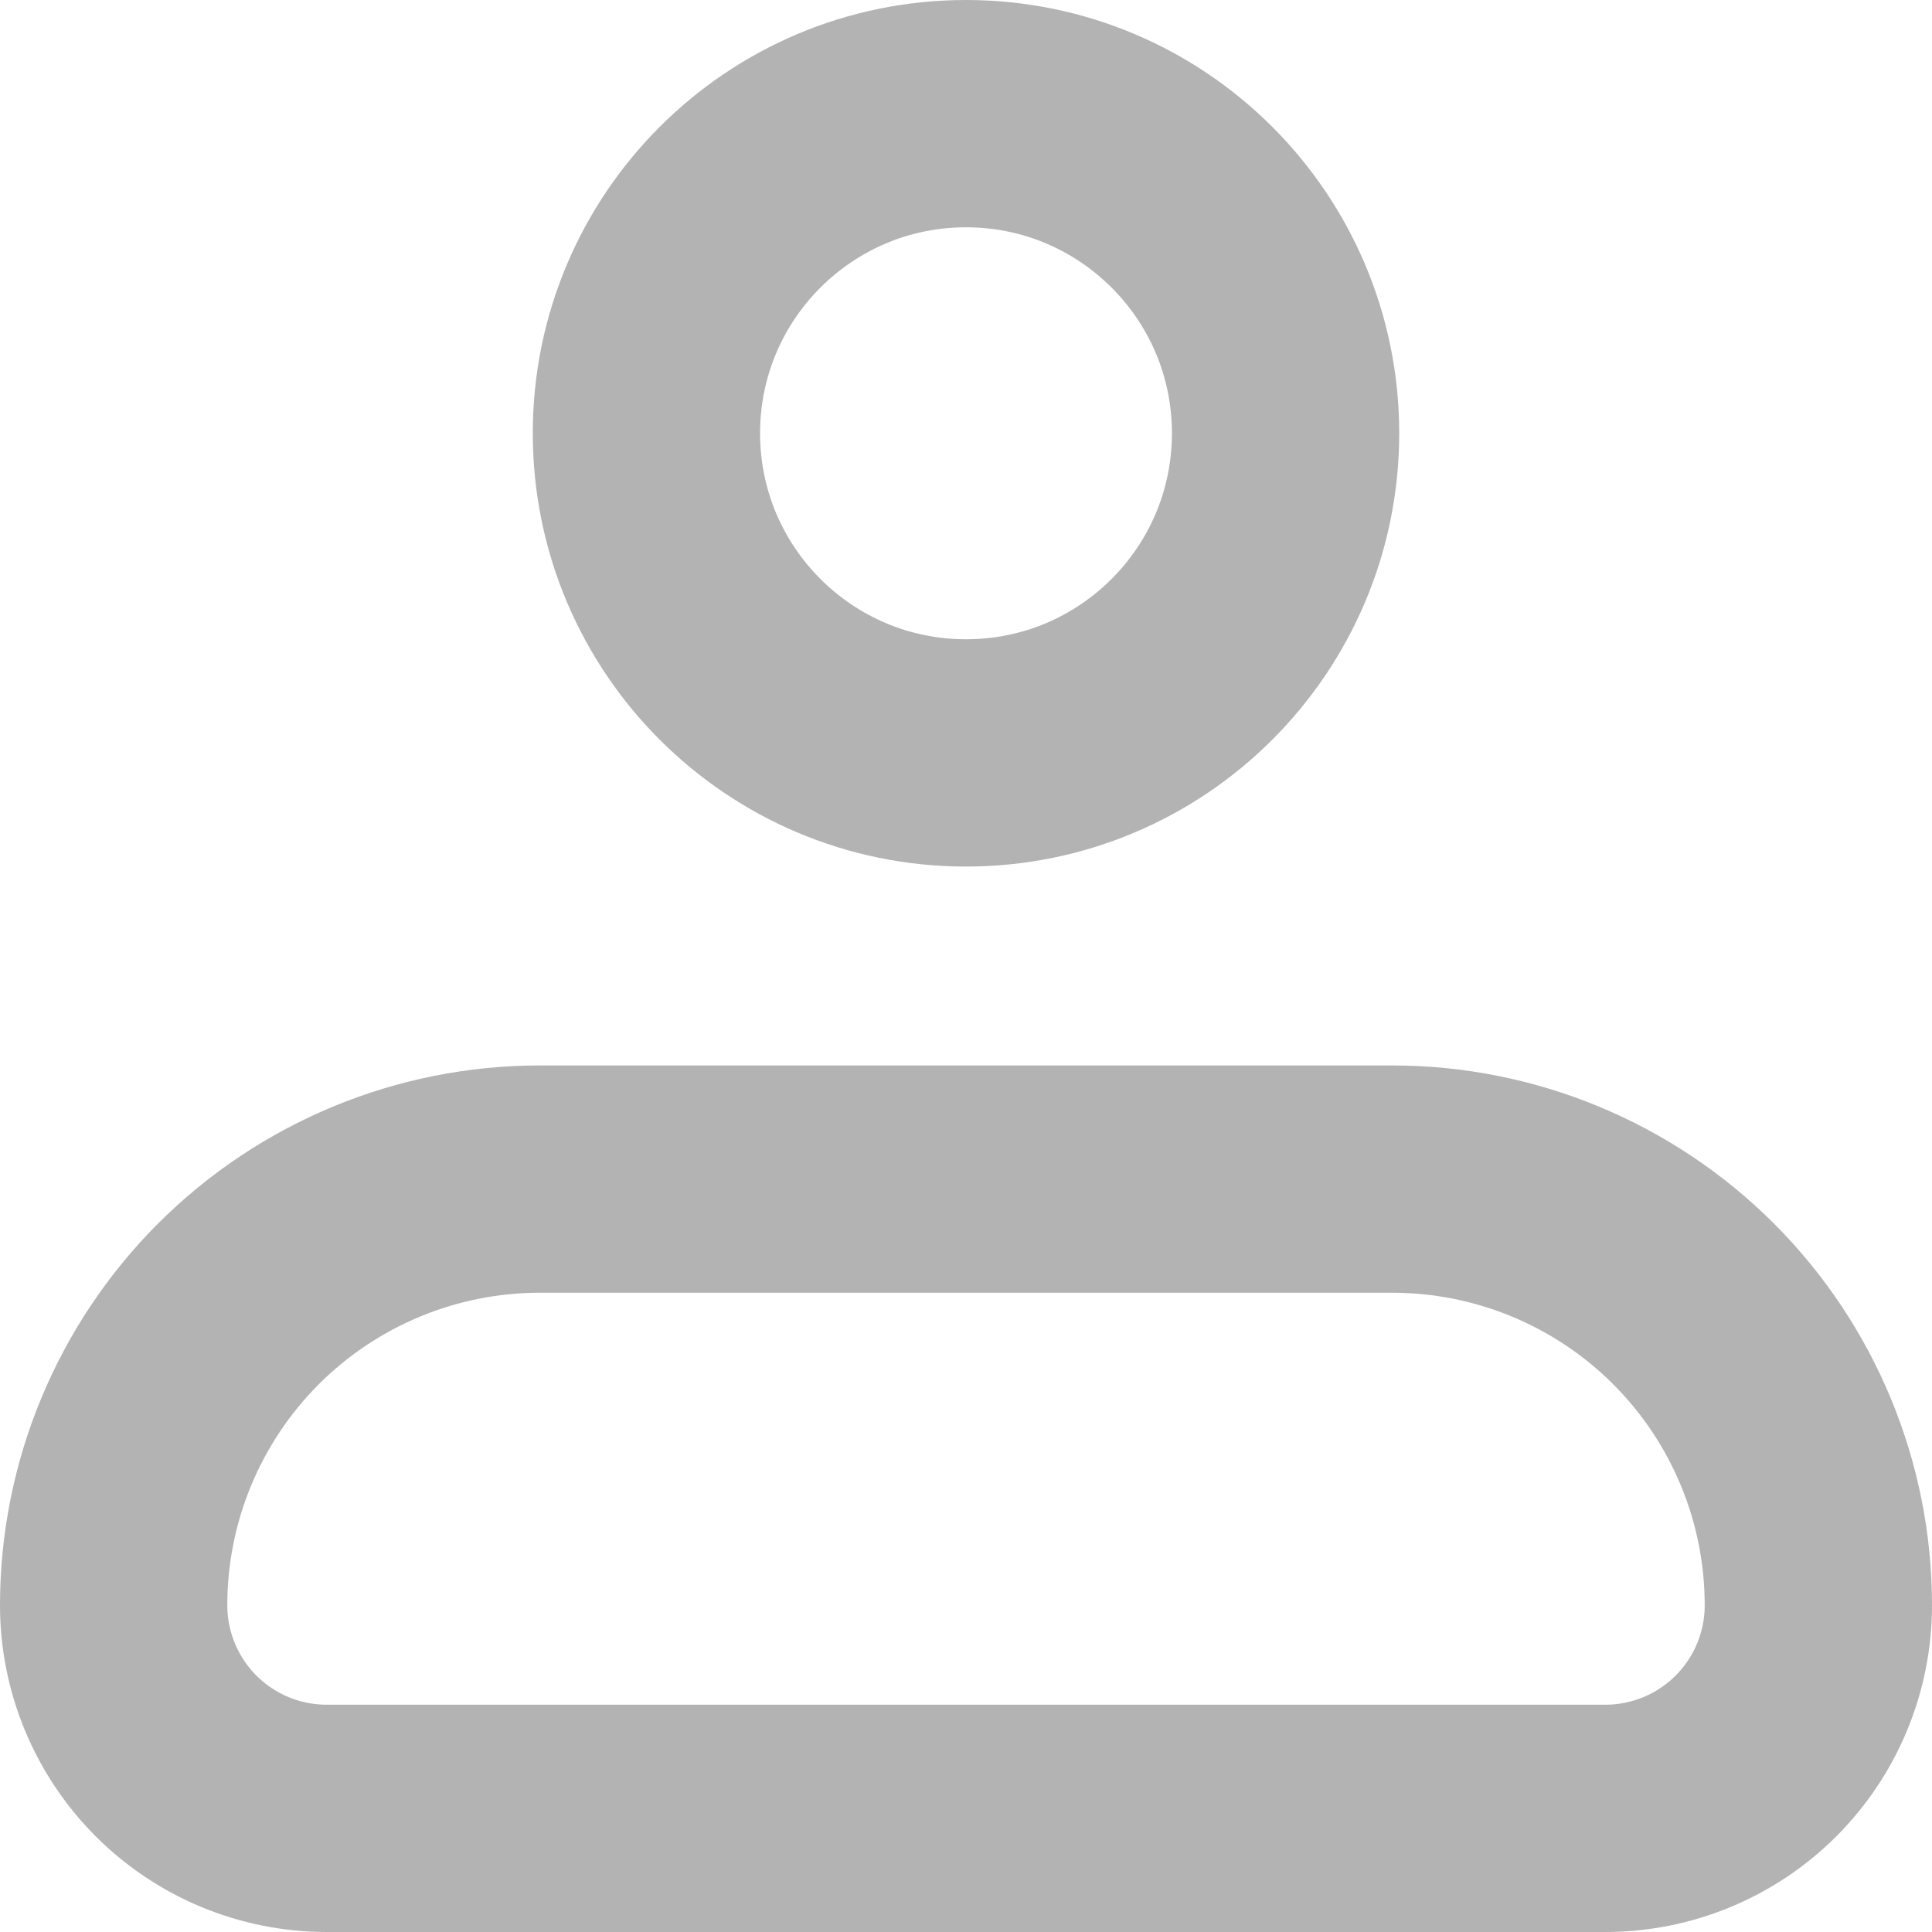 <svg width="17" height="17" viewBox="0 0 17 17" fill="none" xmlns="http://www.w3.org/2000/svg">
<g id="Group">
<path id="Vector" d="M1 14.125C1 13.13 1.395 12.177 2.098 11.473C2.802 10.77 3.755 10.375 4.75 10.375H12.25C13.245 10.375 14.198 10.77 14.902 11.473C15.605 12.177 16 13.13 16 14.125C16 14.622 15.803 15.099 15.451 15.451C15.099 15.803 14.622 16 14.125 16H2.875C2.378 16 1.901 15.803 1.549 15.451C1.198 15.099 1 14.622 1 14.125Z" stroke="#B3B3B3" stroke-width="2" stroke-linejoin="round"/>
<path id="Vector_2" d="M8.5 6.625C10.053 6.625 11.312 5.366 11.312 3.812C11.312 2.259 10.053 1 8.5 1C6.947 1 5.688 2.259 5.688 3.812C5.688 5.366 6.947 6.625 8.5 6.625Z" stroke="#B3B3B3" stroke-width="2"/>
</g>
</svg>
